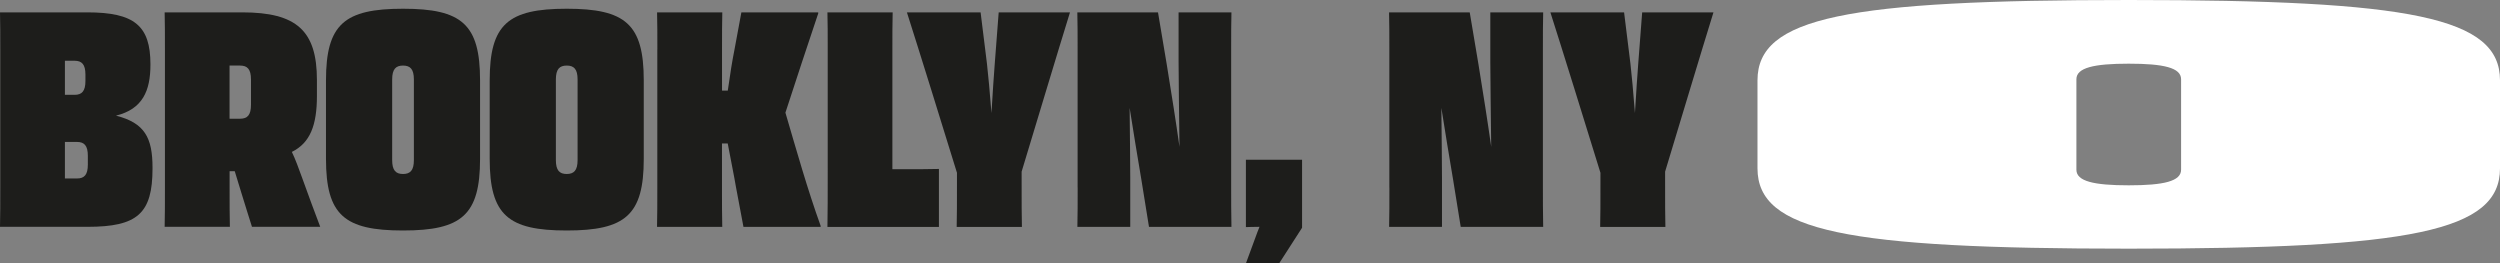<?xml version="1.0" encoding="UTF-8"?><svg id="Layer_1" xmlns="http://www.w3.org/2000/svg" viewBox="0 0 529.62 55.8"><rect x="0" y="0" width="529.62" height="55.8" fill="#808080" stroke="none"/><path d="m372.32,35.67v-18.66c0-13.35,18.79-17.01,78.65-17.01s78.65,3.66,78.65,17.01v18.66c0,13.35-18.79,17.01-78.65,17.01s-78.65-3.66-78.65-17.01Zm89.74.29v-19.17c0-2.44-3.68-3.3-11.09-3.3s-11.09.86-11.09,3.3v19.17c0,2.44,3.68,3.3,11.09,3.3s11.09-.86,11.09-3.3Z" fill="#fff"/><g><path d="m.06,10.43C.06,7.3.06,4.86,0,2.62h18.49c9.98,0,13.38,2.82,13.38,11.01v.06c0,5.57-1.66,9.41-7.3,10.81,6.08,1.54,7.74,4.67,7.74,11.01v.19c0,9.54-3.2,12.35-13.76,12.35H0c.06-2.37.06-4.99.06-8.32V10.43Zm13.69,2.43v7.23h2.05c1.54,0,2.3-.77,2.3-2.94v-1.34c0-2.18-.77-2.94-2.3-2.94h-2.05Zm0,17.21v7.74h2.56c1.54,0,2.3-.77,2.3-2.94v-1.86c0-2.18-.77-2.94-2.3-2.94h-2.56Z" fill="#1d1d1b"/><path d="m34.94,10.43c0-3.14,0-5.57-.06-7.81h16.45c11.52,0,15.81,3.9,15.81,14.33v3.39c0,6.14-1.41,9.92-5.31,11.84.77,1.6,1.41,3.39,2.11,5.31,1.34,3.78,2.82,7.68,3.9,10.56h-14.46c-.58-1.73-1.34-4.35-2.18-6.98l-1.47-4.8h-1.09v3.46c0,3.39,0,5.89.06,8.32h-13.82c.06-2.37.06-4.99.06-8.32V10.43Zm13.69,3.46v11.26h2.24c1.54,0,2.3-.77,2.3-2.94v-5.38c0-2.18-.77-2.94-2.3-2.94h-2.24Z" fill="#1d1d1b"/><path d="m69.06,33.66v-16.64c0-11.9,3.9-15.17,16.32-15.17s16.32,3.26,16.32,15.17v16.64c0,11.9-3.9,15.17-16.32,15.17s-16.32-3.26-16.32-15.17Zm18.62.26v-17.09c0-2.18-.77-2.94-2.3-2.94s-2.3.77-2.3,2.94v17.09c0,2.18.77,2.94,2.3,2.94s2.3-.77,2.3-2.94Z" fill="#1d1d1b"/><path d="m103.74,33.66v-16.64c0-11.9,3.9-15.17,16.32-15.17s16.32,3.26,16.32,15.17v16.64c0,11.9-3.9,15.17-16.32,15.17s-16.32-3.26-16.32-15.17Zm18.62.26v-17.09c0-2.18-.77-2.94-2.3-2.94s-2.3.77-2.3,2.94v17.09c0,2.18.77,2.94,2.3,2.94s2.3-.77,2.3-2.94Z" fill="#1d1d1b"/><path d="m139.26,10.43c0-3.14,0-5.5-.06-7.81h13.82c-.06,2.3-.06,4.67-.06,7.81v8.77h1.22c.51-3.65.96-6.4,1.41-8.64l1.47-7.94h16.25l.06.13c-2.37,6.98-4.67,14.08-6.98,21.12,2.37,8.06,4.61,16.06,7.49,24.06l-.06.13h-16.32l-1.6-8.51c-.38-2.3-1.02-5.31-1.73-9.15h-1.22v9.34c0,3.39,0,5.82.06,8.32h-13.82c.06-2.43.06-4.99.06-8.32V10.43Z" fill="#1d1d1b"/><path d="m175.29,48.06c.06-3.2.06-6.59.06-11.71V10.18c0-3.01,0-5.31-.06-7.55h13.82c-.06,2.37-.06,4.74-.06,7.94v25.28h3.52c1.92,0,3.26,0,6.34-.06v12.29h-23.61Z" fill="#1d1d1b"/><path d="m202.75,36.67c-3.26-10.56-8-25.85-10.62-34.04h15.61l1.34,10.82c.26,2.18.64,6.4.96,10.5.26-4.1.51-8.32.7-10.5l.83-10.82h15.1c-2.56,8.25-7.17,23.61-10.24,33.73v2.43c0,4.16,0,6.91.06,9.28h-13.82c.06-2.3.06-5.12.06-9.28v-2.11Z" fill="#1d1d1b"/><path d="m228.29,39.74V10.3c0-3.07,0-5.25-.06-7.68h17.09l1.86,11.07c.96,5.89,1.98,12.35,2.69,17.41-.06-5.89-.19-14.01-.19-17.92V2.62h11.2c-.06,2.43-.06,4.48-.06,7.68v29.44c0,2.56,0,5.18.06,8.32h-17.47l-1.6-9.92c-.83-4.93-1.73-10.37-2.5-15.29.06,5.95.13,11.9.13,14.65v10.56h-11.2c.06-2.56.06-4.86.06-8.32Z" fill="#1d1d1b"/><path d="m275.84,33.85v14.4l-4.86,7.55h-7.04l1.98-5.38c.26-.77.58-1.54.9-2.37-1.41,0-2.56.06-2.88.06v-14.27h11.9Z" fill="#1d1d1b"/><path d="m294.33,39.74V10.3c0-3.07,0-5.25-.06-7.68h17.09l1.86,11.07c.96,5.89,1.98,12.35,2.69,17.41-.06-5.89-.19-14.01-.19-17.92V2.62h11.2c-.06,2.43-.06,4.48-.06,7.68v29.44c0,2.56,0,5.18.06,8.32h-17.47l-1.6-9.92c-.83-4.93-1.73-10.37-2.5-15.29.06,5.95.13,11.9.13,14.65v10.56h-11.2c.06-2.56.06-4.86.06-8.32Z" fill="#1d1d1b"/><path d="m339.07,36.67c-3.26-10.56-8-25.85-10.62-34.04h15.61l1.34,10.82c.26,2.18.64,6.4.96,10.5.26-4.1.51-8.32.7-10.5l.83-10.82h15.1c-2.56,8.25-7.17,23.61-10.24,33.73v2.43c0,4.16,0,6.91.06,9.28h-13.82c.06-2.3.06-5.12.06-9.28v-2.11Z" fill="#1d1d1b"/></g></svg>